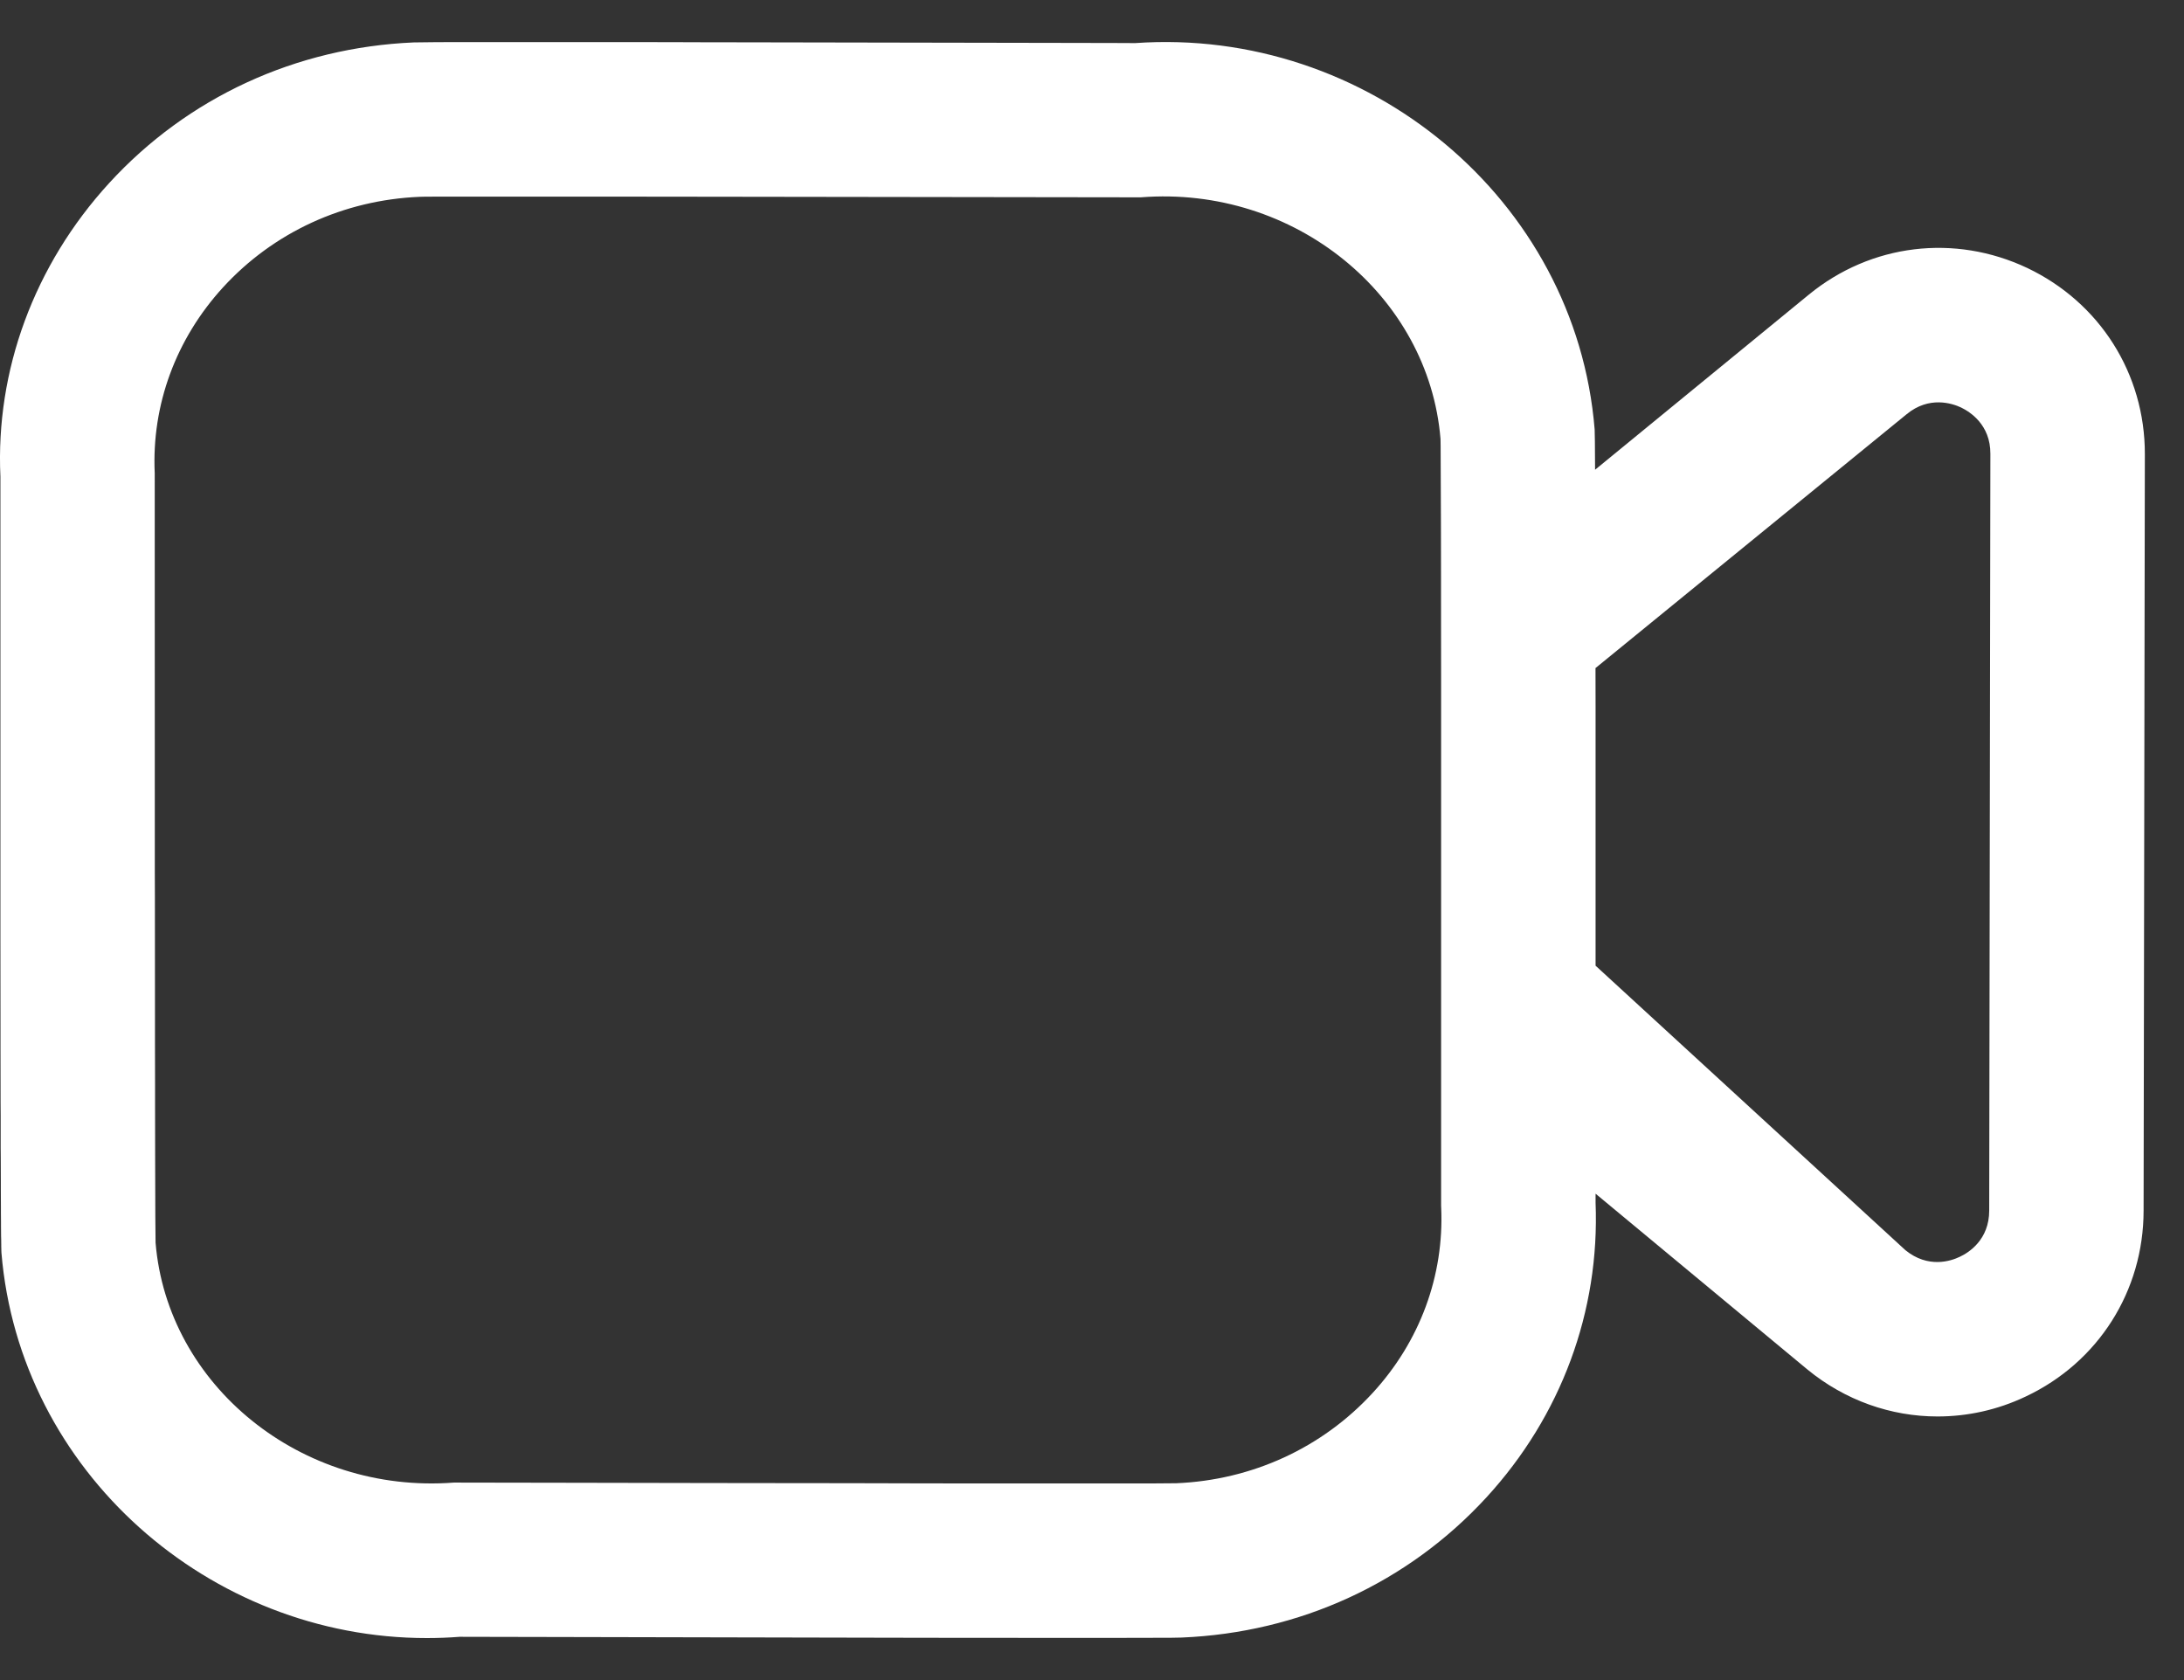 <svg width="26" height="20" viewBox="0 0 26 20" fill="none" xmlns="http://www.w3.org/2000/svg">
<rect x="0" y="0" width="26" height="20" fill="#333333" stroke="none"/>
<g id="Iconly/Light-Outline/Video">
<g id="Video">
<path id="Combined-Shape" fill-rule="evenodd" clip-rule="evenodd" d="M7.463 0.501L8.04 0.502C8.138 0.502 8.238 0.502 8.338 0.503L8.951 0.504C10.296 0.506 11.727 0.509 12.819 0.511L13.297 0.512C13.372 0.512 13.444 0.513 13.515 0.513C16.272 0.319 18.762 2.366 18.984 5.113C18.986 5.141 18.988 5.301 18.989 5.592L21.533 3.508C22.274 2.901 23.27 2.782 24.134 3.19C24.998 3.601 25.535 4.449 25.534 5.405L25.519 14.413C25.518 15.369 24.98 16.217 24.117 16.624C23.779 16.785 23.421 16.862 23.065 16.862C22.513 16.862 21.967 16.672 21.517 16.303L18.995 14.21C18.995 14.245 18.995 14.281 18.995 14.316C19.046 15.611 18.585 16.857 17.695 17.826C16.76 18.844 15.471 19.436 14.066 19.494C14.042 19.496 13.908 19.497 13.688 19.497L13.204 19.498C13.015 19.498 12.8 19.498 12.565 19.498L11.528 19.497C11.435 19.497 11.34 19.497 11.244 19.497L10.652 19.496C9.244 19.494 7.657 19.49 6.426 19.487L5.922 19.486C5.763 19.486 5.612 19.486 5.472 19.485C5.342 19.495 5.212 19.5 5.082 19.5C2.491 19.501 0.231 17.516 0.017 14.911L0.017 14.908L0.016 14.884C0.016 14.881 0.016 14.879 0.016 14.875L0.015 14.837C0.015 14.831 0.015 14.825 0.015 14.819L0.014 14.748C0.014 14.738 0.013 14.728 0.013 14.717L0.012 14.601C0.012 14.586 0.012 14.57 0.012 14.554L0.011 14.444C0.011 14.424 0.011 14.403 0.011 14.382L0.01 14.16C0.01 14.132 0.01 14.103 0.01 14.073L0.009 13.775C0.009 13.738 0.009 13.7 0.008 13.661L0.008 13.274C0.007 13.227 0.007 13.179 0.007 13.13L0.006 12.462C0.006 12.4 0.006 12.337 0.006 12.272L0.005 11.173C0.005 11.091 0.005 11.008 0.005 10.922L0.005 6.12C0.005 5.974 0.005 5.826 0.005 5.675C-0.054 4.412 0.405 3.157 1.299 2.18C2.233 1.16 3.522 0.565 4.927 0.505C4.946 0.504 5.036 0.503 5.184 0.502L5.447 0.501C5.498 0.501 5.552 0.501 5.609 0.501L7.188 0.501C7.278 0.501 7.37 0.501 7.463 0.501ZM13.581 2.349C12.033 2.347 10.141 2.344 8.526 2.342L7.677 2.341C7.541 2.341 7.409 2.341 7.28 2.341L5.148 2.341C5.068 2.341 5.016 2.342 4.996 2.343C4.091 2.381 3.257 2.764 2.655 3.421C2.094 4.035 1.804 4.82 1.842 5.634L1.843 10.368C1.843 10.473 1.843 10.577 1.844 10.68L1.845 12.143C1.845 12.234 1.845 12.324 1.845 12.412L1.846 12.918C1.846 12.999 1.846 13.078 1.846 13.154L1.847 13.786C1.848 14.354 1.85 14.722 1.852 14.793C1.992 16.491 3.583 17.789 5.404 17.649C5.597 17.649 5.795 17.65 5.997 17.65L6.614 17.651C7.136 17.652 7.677 17.653 8.218 17.654L8.865 17.655C9.187 17.655 9.507 17.656 9.819 17.656L10.434 17.657C10.535 17.657 10.635 17.658 10.733 17.658L11.307 17.659C11.4 17.659 11.492 17.659 11.581 17.659L13.745 17.659C13.887 17.658 13.976 17.657 14.002 17.657C14.903 17.62 15.739 17.237 16.341 16.582C16.904 15.97 17.193 15.185 17.157 14.375L17.156 14.355L17.156 8.427C17.156 8.331 17.156 8.236 17.156 8.142L17.155 7.093C17.155 7.013 17.155 6.934 17.155 6.858L17.154 6.229C17.153 6.04 17.153 5.873 17.152 5.732L17.151 5.486C17.151 5.346 17.15 5.256 17.149 5.226C17.01 3.519 15.412 2.205 13.581 2.349ZM22.698 4.931L18.994 7.953C18.994 8.103 18.994 8.26 18.995 8.422L18.995 11.496L22.683 14.882C22.954 15.103 23.226 15.012 23.331 14.961C23.437 14.912 23.681 14.759 23.681 14.411L23.695 5.403C23.697 5.055 23.451 4.902 23.346 4.851C23.242 4.802 22.966 4.71 22.698 4.931Z" fill="white"/>
</g>
</g>
</svg>
